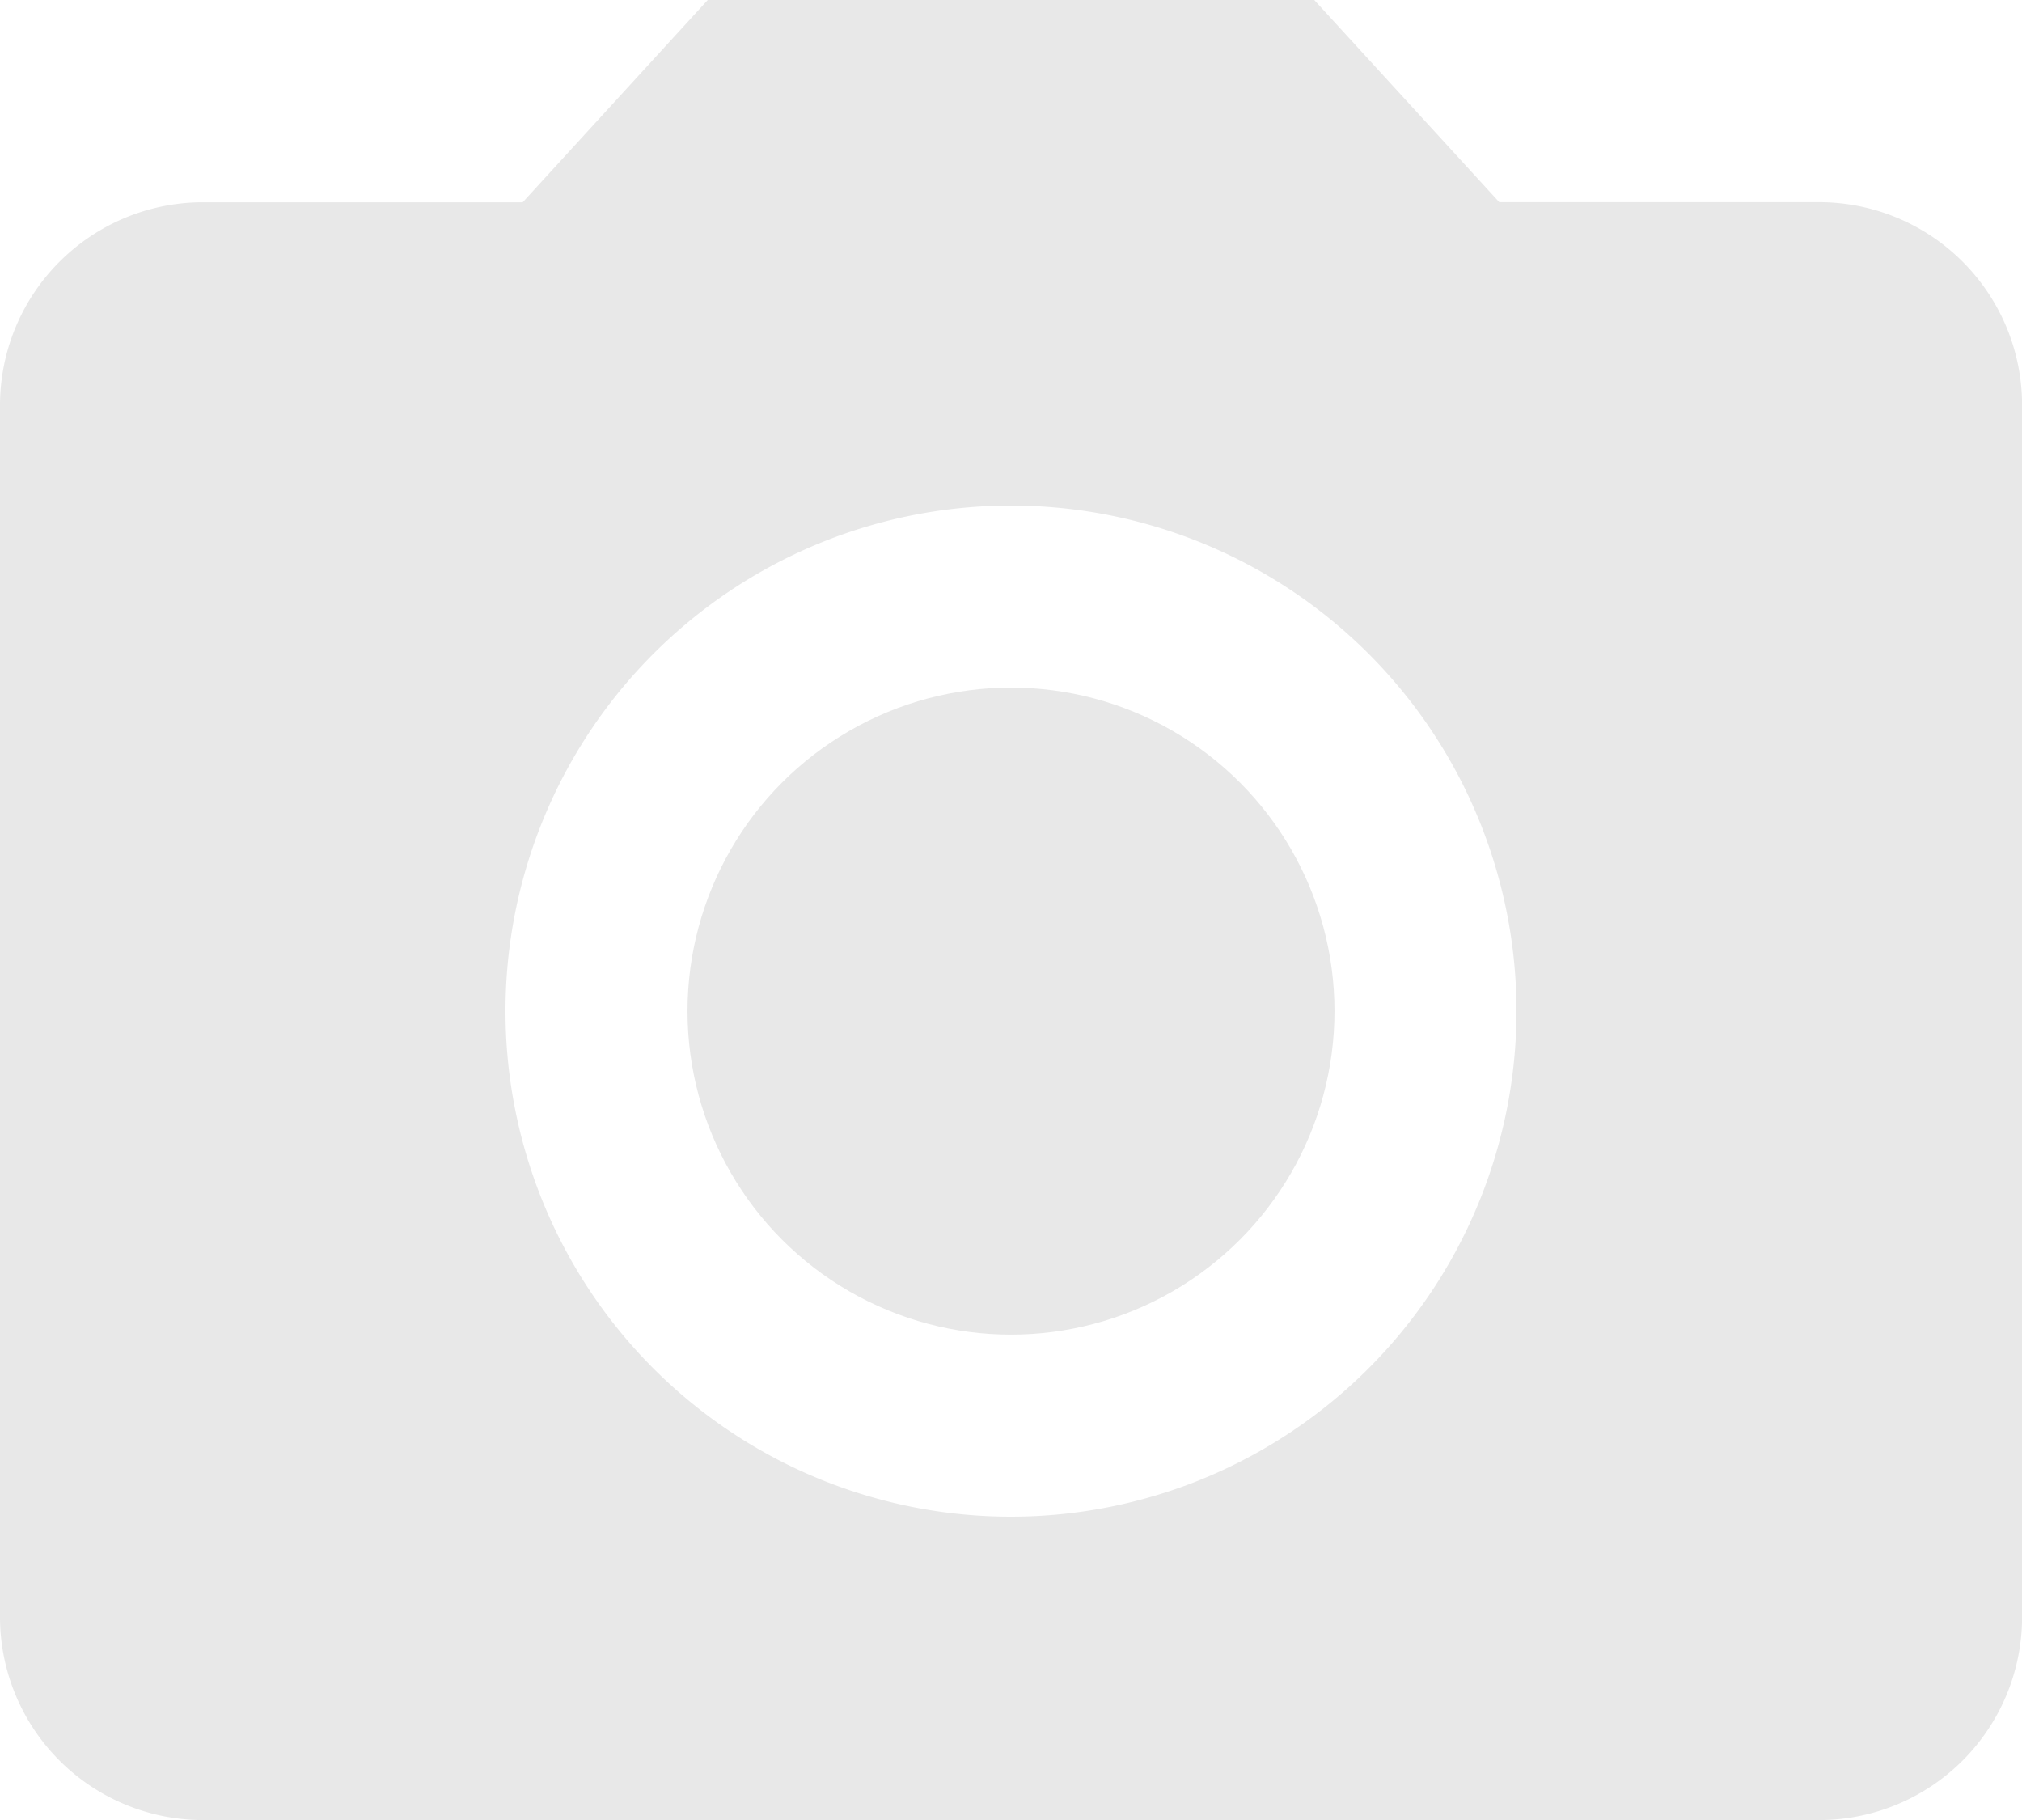 <svg xmlns="http://www.w3.org/2000/svg" width="22.896" height="20.607" viewBox="0 0 22.896 20.607">
  <g id="ic_photo_camera_24px" transform="translate(-2 -2)">
    <circle id="Ellipse_16" data-name="Ellipse 16" cx="3.663" cy="3.663" r="3.663" transform="translate(9.785 9.785)" fill="#e8e8e8"/>
    <path id="Path_92" data-name="Path 92" d="M10.014,2,7.919,4.29H4.29A2.3,2.3,0,0,0,2,6.579V20.317a2.3,2.3,0,0,0,2.29,2.29H22.607a2.3,2.3,0,0,0,2.29-2.29V6.579a2.3,2.3,0,0,0-2.29-2.29H18.977L16.882,2Zm3.434,17.172a5.724,5.724,0,1,1,5.724-5.724A5.726,5.726,0,0,1,13.448,19.172Z" transform="translate(0 0)" fill="#e8e8e8"/>
  </g>
</svg>
